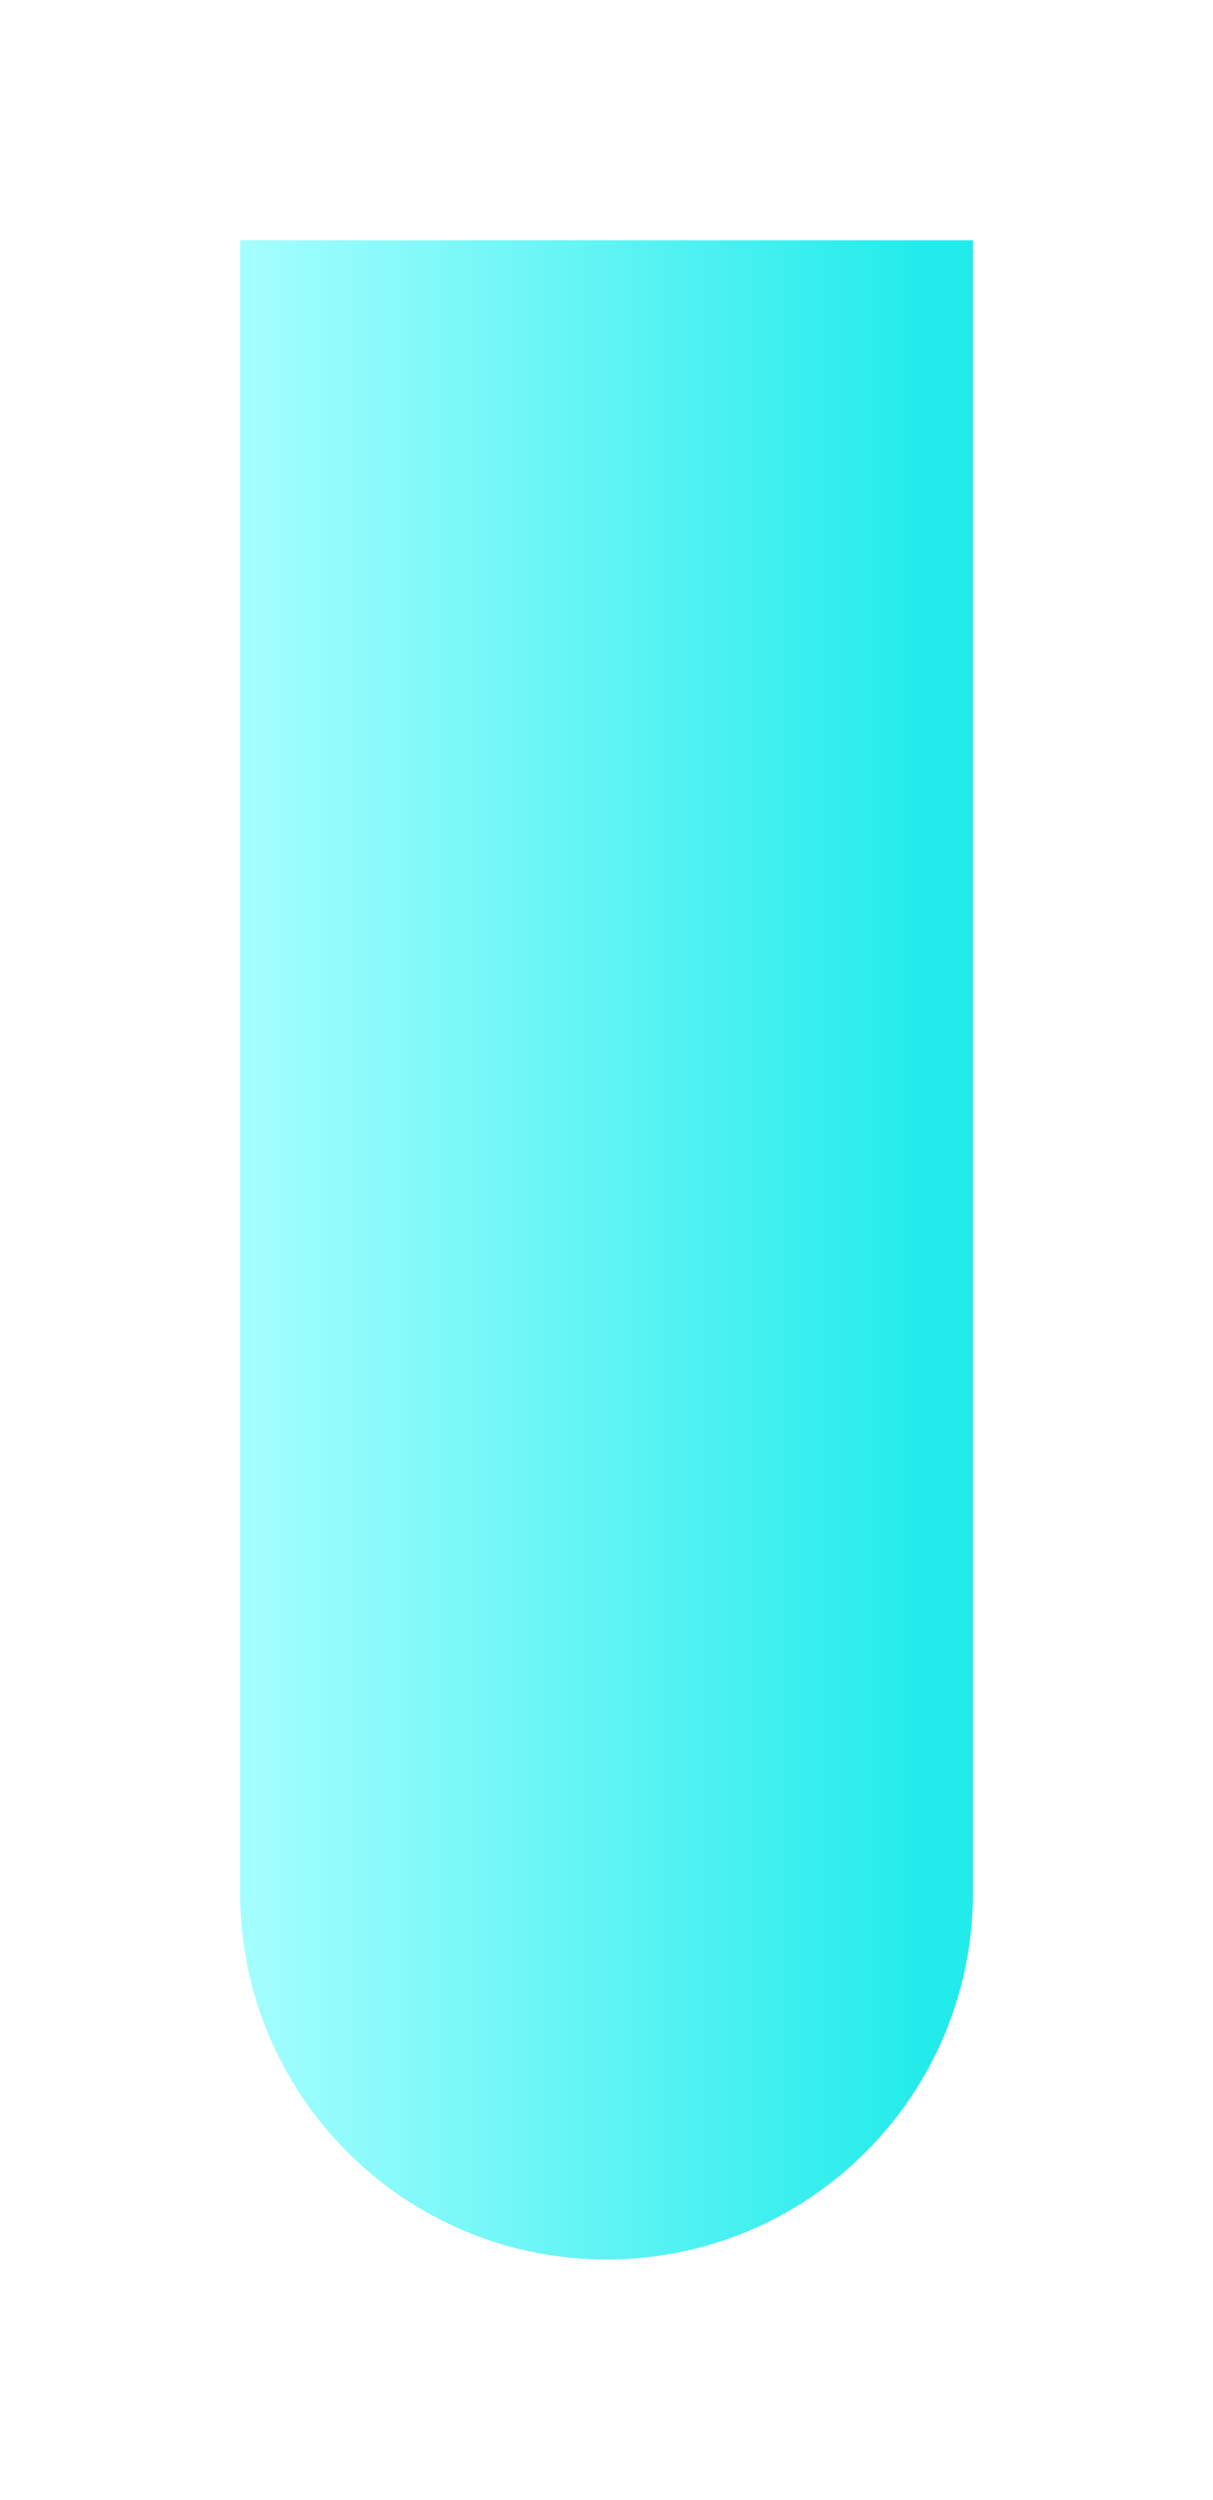 <svg width="101" height="208" viewBox="0 0 101 208" fill="none" xmlns="http://www.w3.org/2000/svg">
<g filter="url(#filter0_f)">
<path d="M20 20H81V157.5C81 174.345 67.345 188 50.5 188V188C33.655 188 20 174.345 20 157.5V20Z" fill="url(#paint0_linear)"/>
</g>
<path d="M20 20H81V157.5C81 174.345 67.345 188 50.5 188V188C33.655 188 20 174.345 20 157.5V20Z" fill="url(#paint1_linear)"/>
<defs>
<filter id="filter0_f" x="0" y="0" width="101" height="208" filterUnits="userSpaceOnUse" color-interpolation-filters="sRGB">
<feFlood flood-opacity="0" result="BackgroundImageFix"/>
<feBlend mode="normal" in="SourceGraphic" in2="BackgroundImageFix" result="shape"/>
<feGaussianBlur stdDeviation="10" result="effect1_foregroundBlur"/>
</filter>
<linearGradient id="paint0_linear" x1="20" y1="104.217" x2="77.188" y2="104.217" gradientUnits="userSpaceOnUse">
<stop stop-color="#A5FEFE"/>
<stop offset="1" stop-color="#22EBEB"/>
</linearGradient>
<linearGradient id="paint1_linear" x1="20" y1="104.217" x2="77.188" y2="104.217" gradientUnits="userSpaceOnUse">
<stop stop-color="#A5FEFE"/>
<stop offset="1" stop-color="#22EBEB"/>
</linearGradient>
</defs>
</svg>
